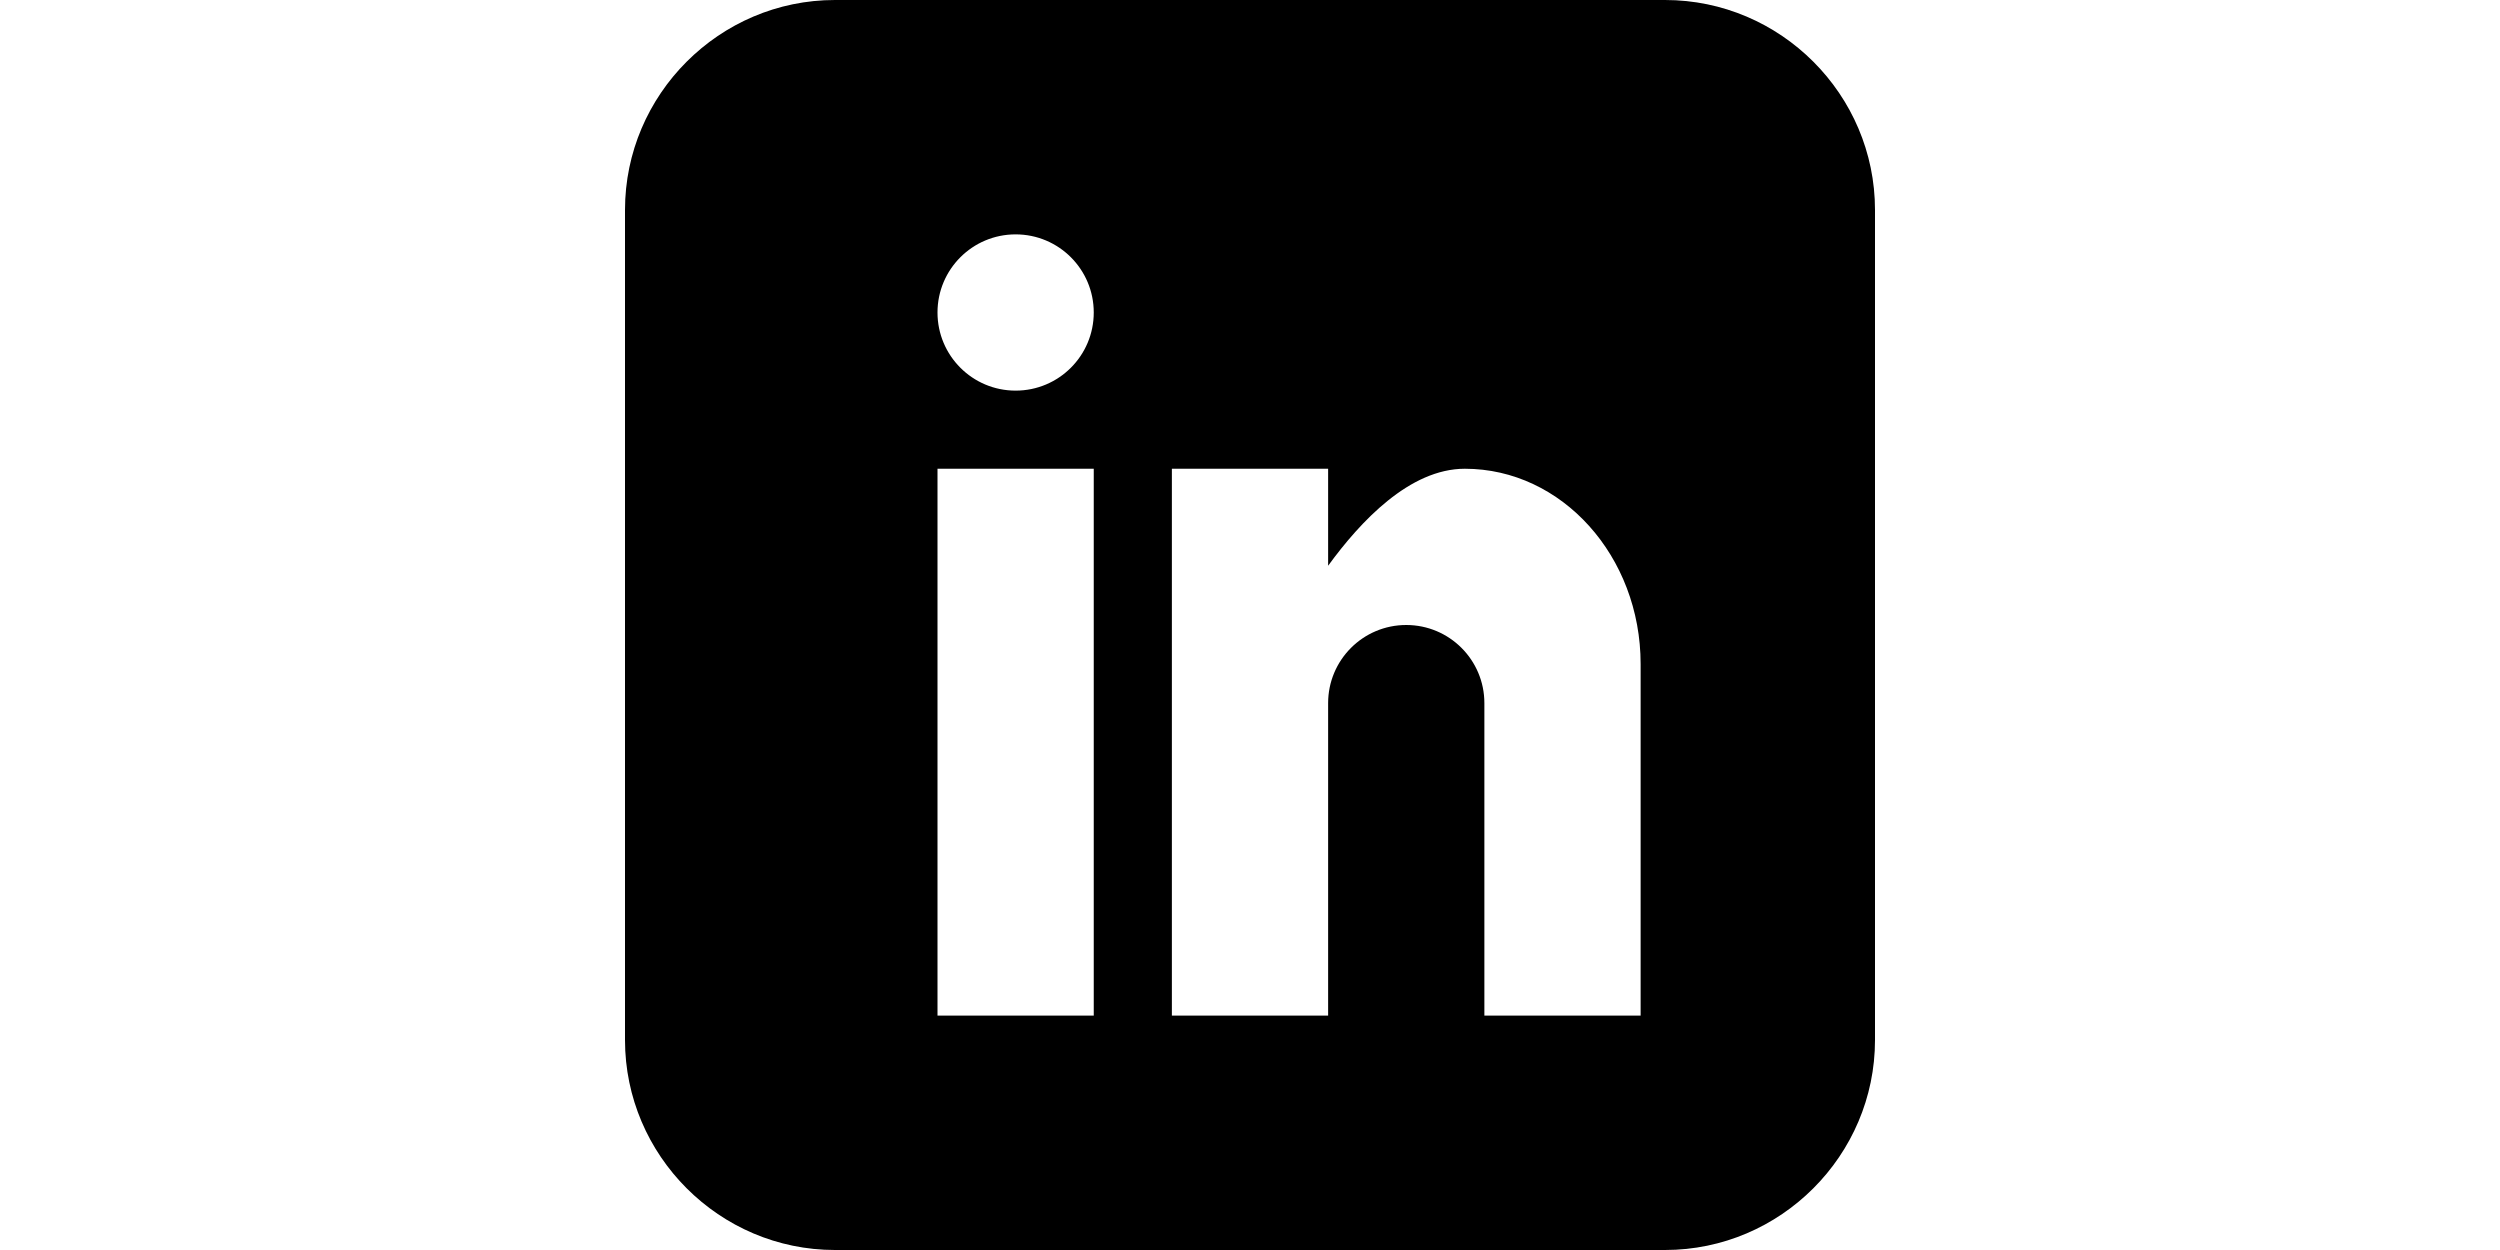<?xml version="1.0" standalone="no"?><!DOCTYPE svg PUBLIC "-//W3C//DTD SVG 1.1//EN" "http://www.w3.org/Graphics/SVG/1.1/DTD/svg11.dtd"><svg class="icon" height="512" viewBox="0 0 1024 1024" version="1.1" xmlns="http://www.w3.org/2000/svg"><path d="M852 0l-680 0c-94.592 0-172 77.408-172 172l0 680c0 94.592 77.408 172 172 172l680 0c94.592 0 172-77.408 172-172l0-680c0-94.592-77.408-172-172-172zM384 832l-128 0 0-448 128 0 0 448zM320 320c-35.36 0-64-28.64-64-64s28.64-64 64-64 64 28.64 64 64-28.64 64-64 64zM832 832l-128 0 0-256c0-35.36-28.64-64-64-64s-64 28.64-64 64l0 256-128 0 0-448 128 0 0 79.456c26.4-36.256 66.752-79.456 112-79.456 79.52 0 144 71.648 144 160l0 288z" /></svg>